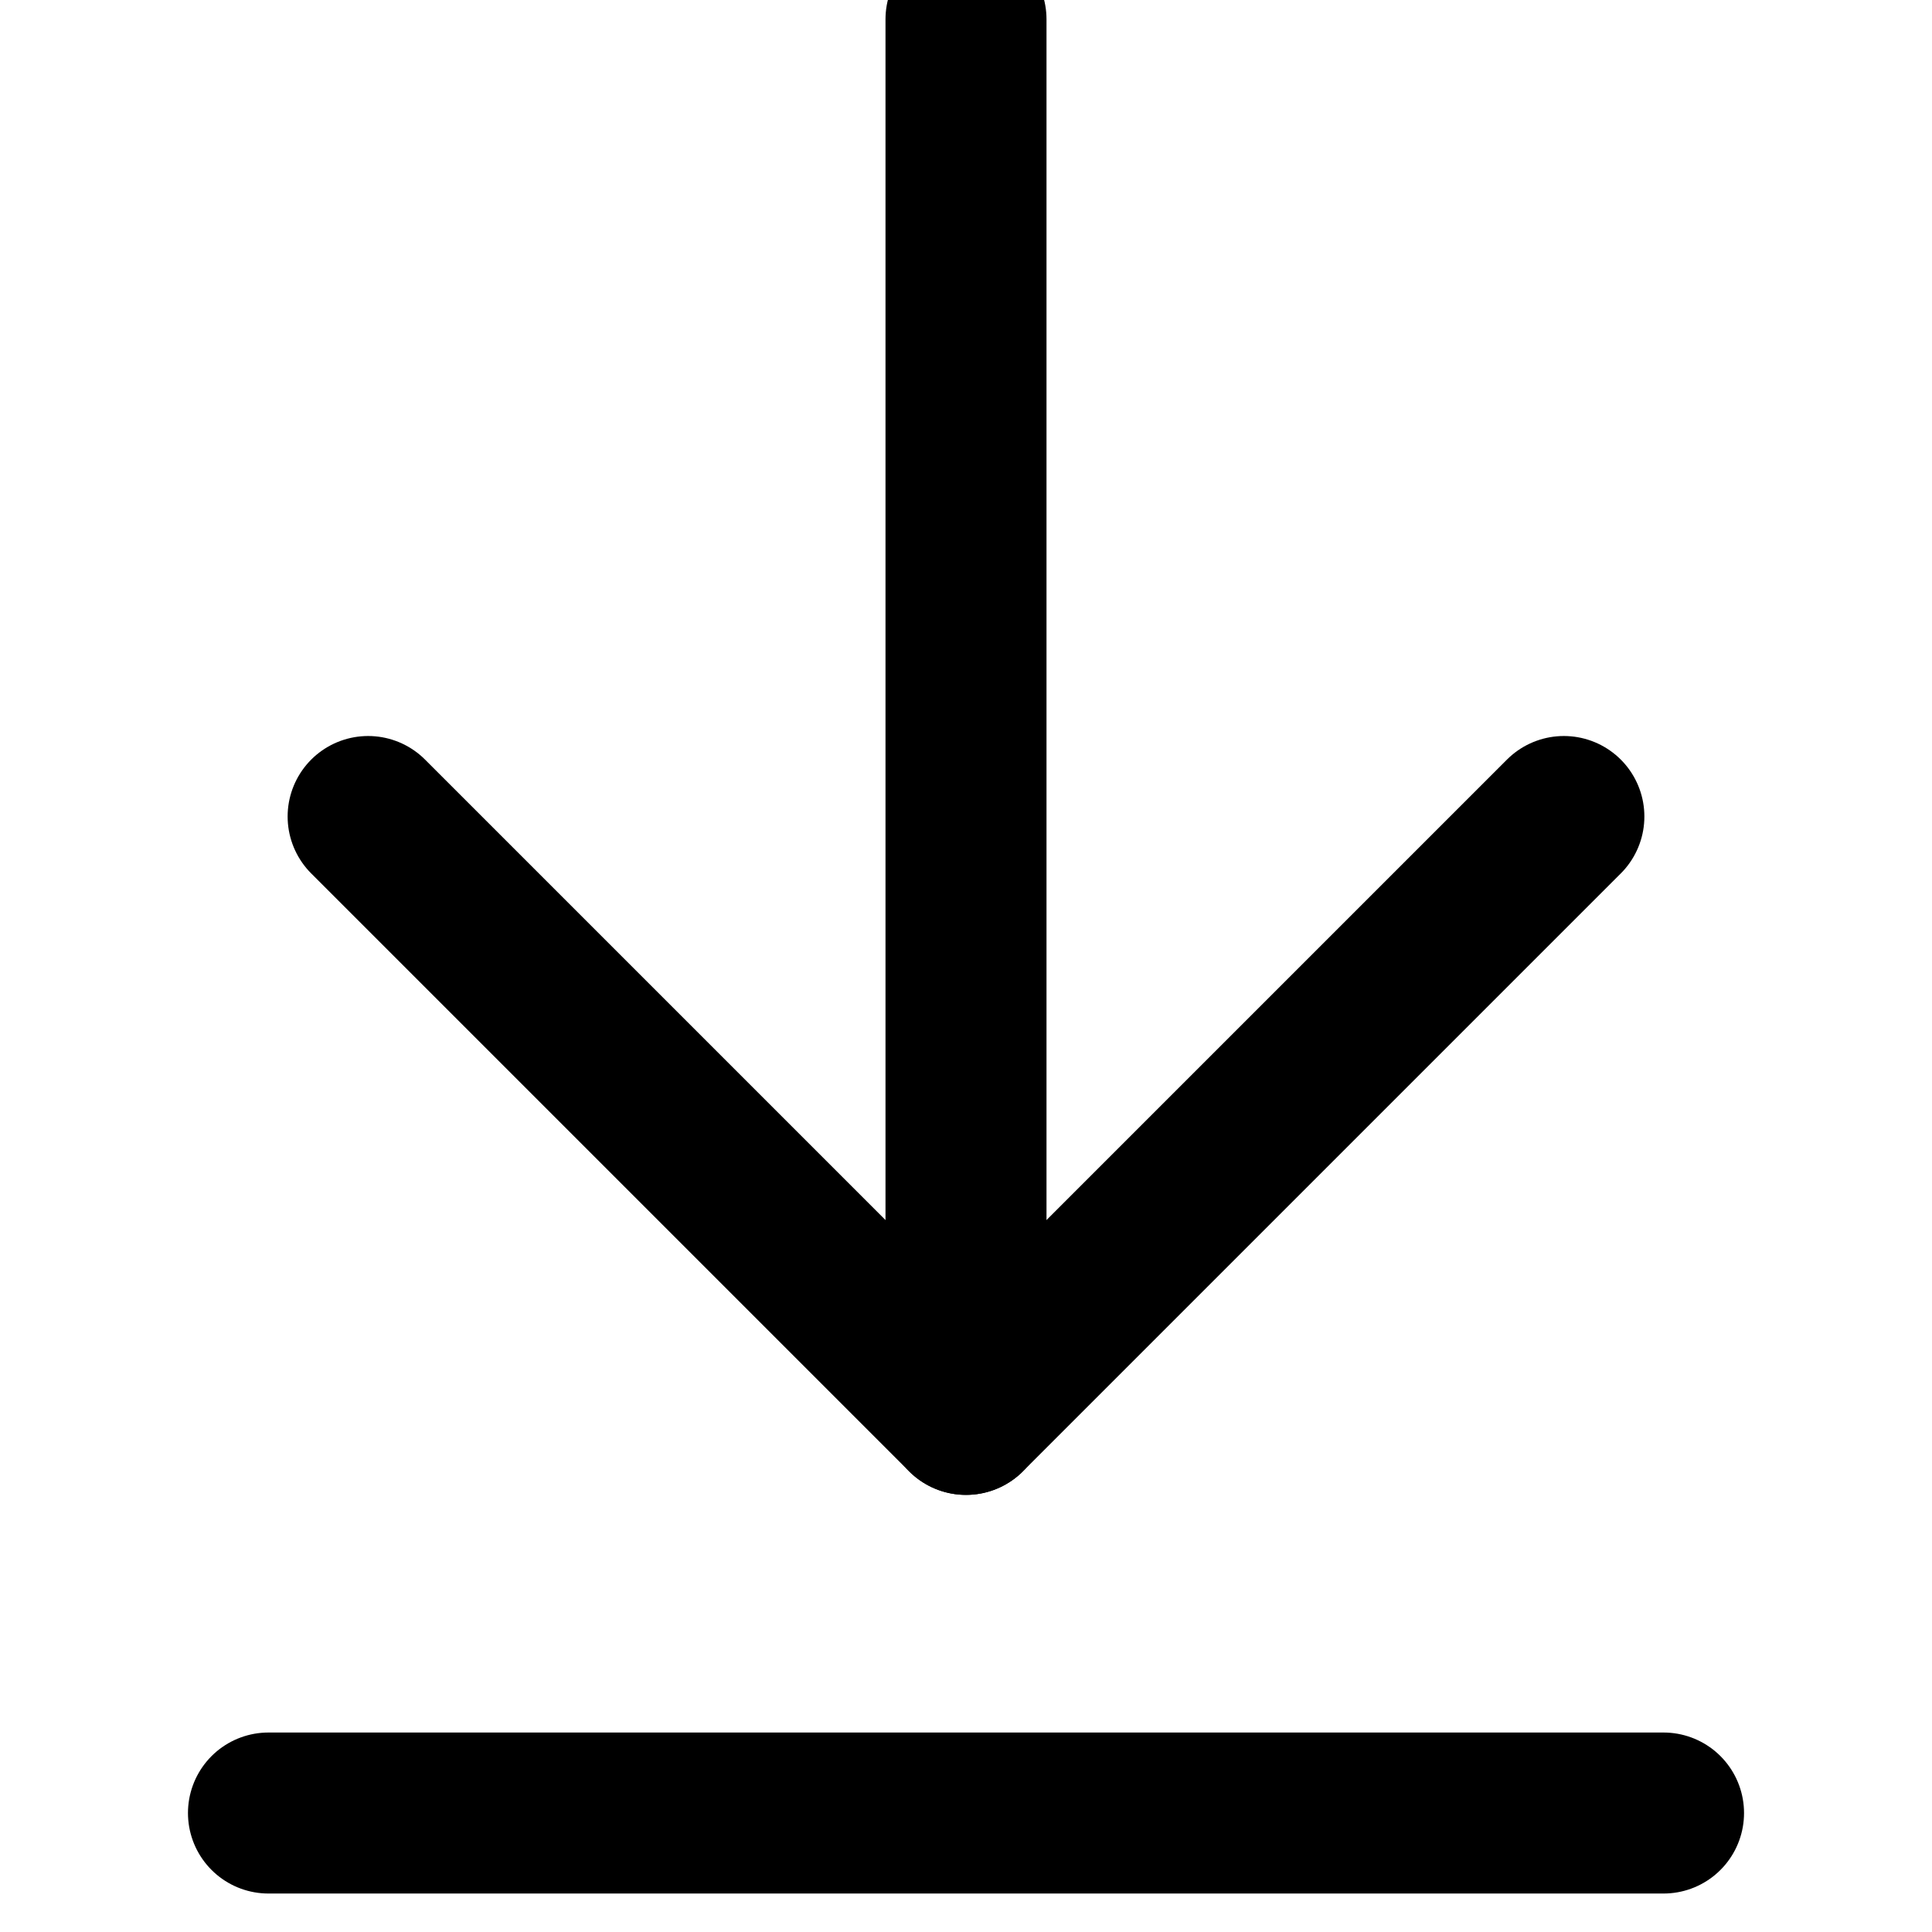 <svg xmlns="http://www.w3.org/2000/svg" viewBox="0 0 24 24" fill="none" stroke="#000000" stroke-linecap="round" stroke-linejoin="round" id="Arrow-Down-To-Line--Streamline-Lucide" height="24" width="24">
  <desc>
    Arrow Down To Line Streamline Icon: https://streamlinehq.com
  </desc>
  <path d="M12 17.57V0.24" stroke-width="2"></path>
  <path d="M4.573 10.143 12 17.57l7.427 -7.427" stroke-width="2"></path>
  <path d="M20.665 22.522H3.335" stroke-width="2"></path>
</svg>